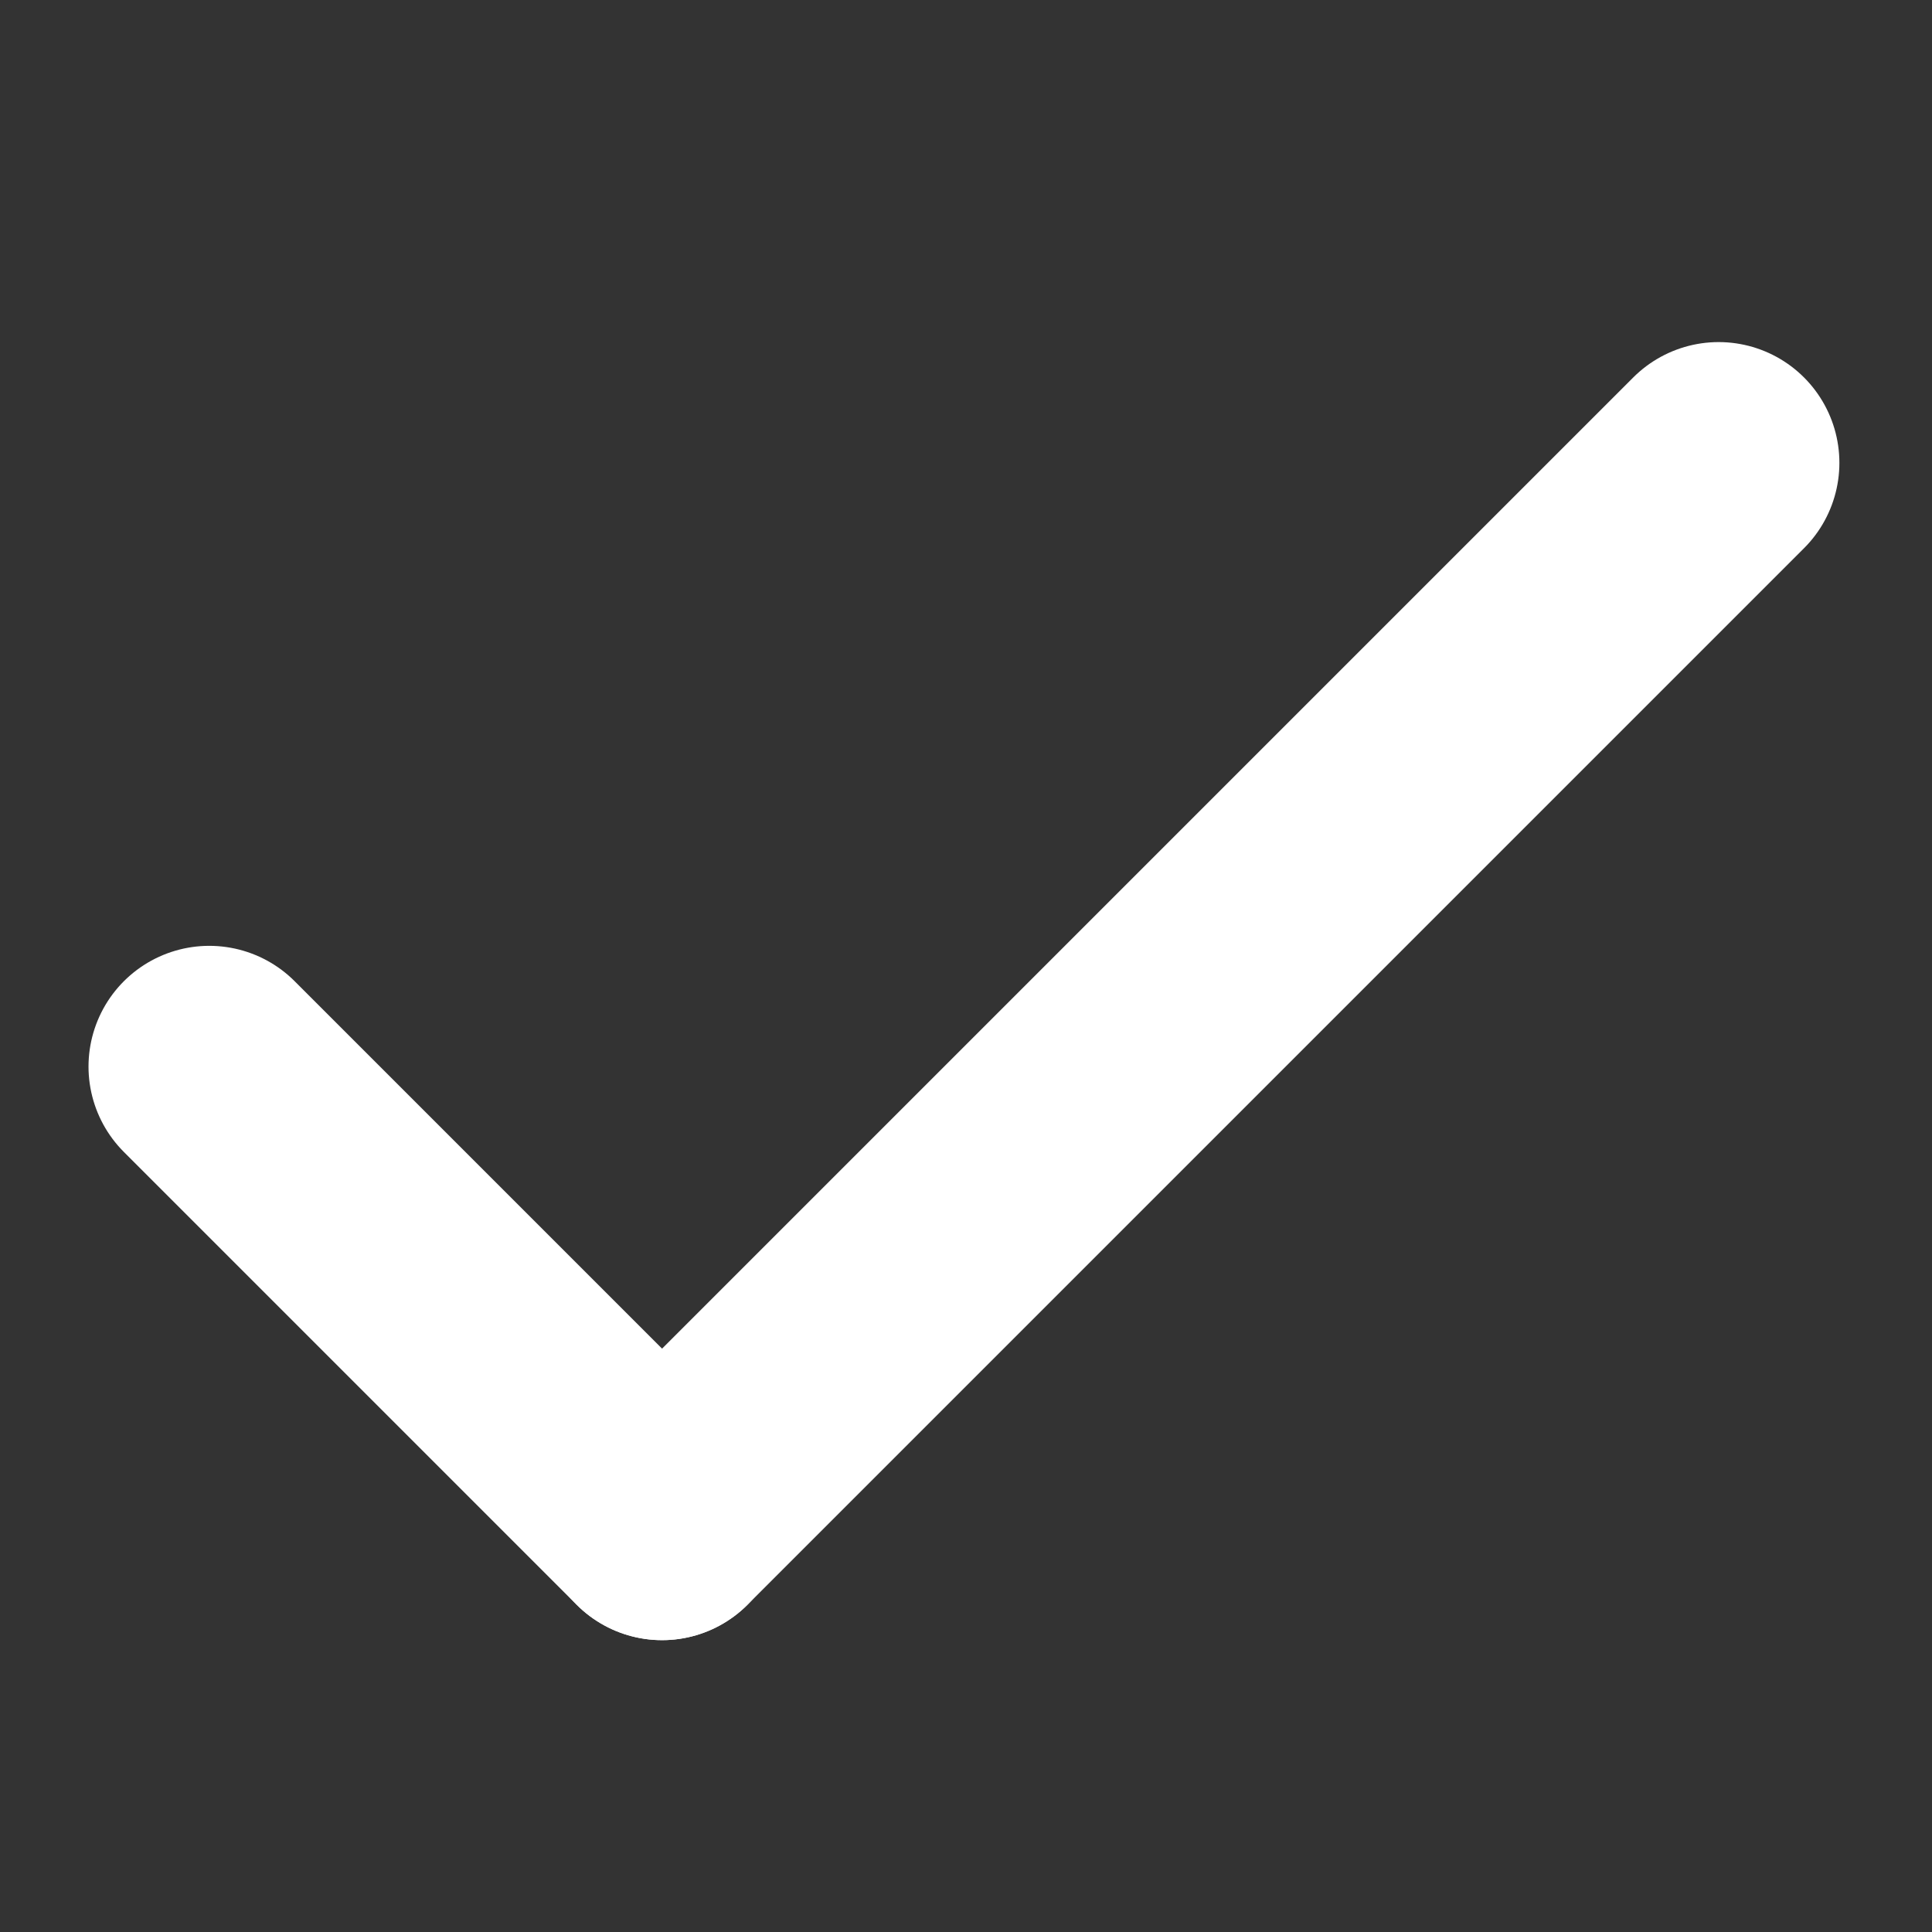 <svg width="16" height="16" viewBox="0 0 16 16" fill="none" xmlns="http://www.w3.org/2000/svg">
<rect x="0" y="0" width="16" height="16" fill="#333333" stroke="none"/>
<path d="M1.733 8.833L5.483 12.583" stroke="white" stroke-width="2" stroke-linecap="round"/>
<path d="M5.483 12.583L14.233 3.833" stroke="white" stroke-width="2" stroke-linecap="round"/>
</svg>
